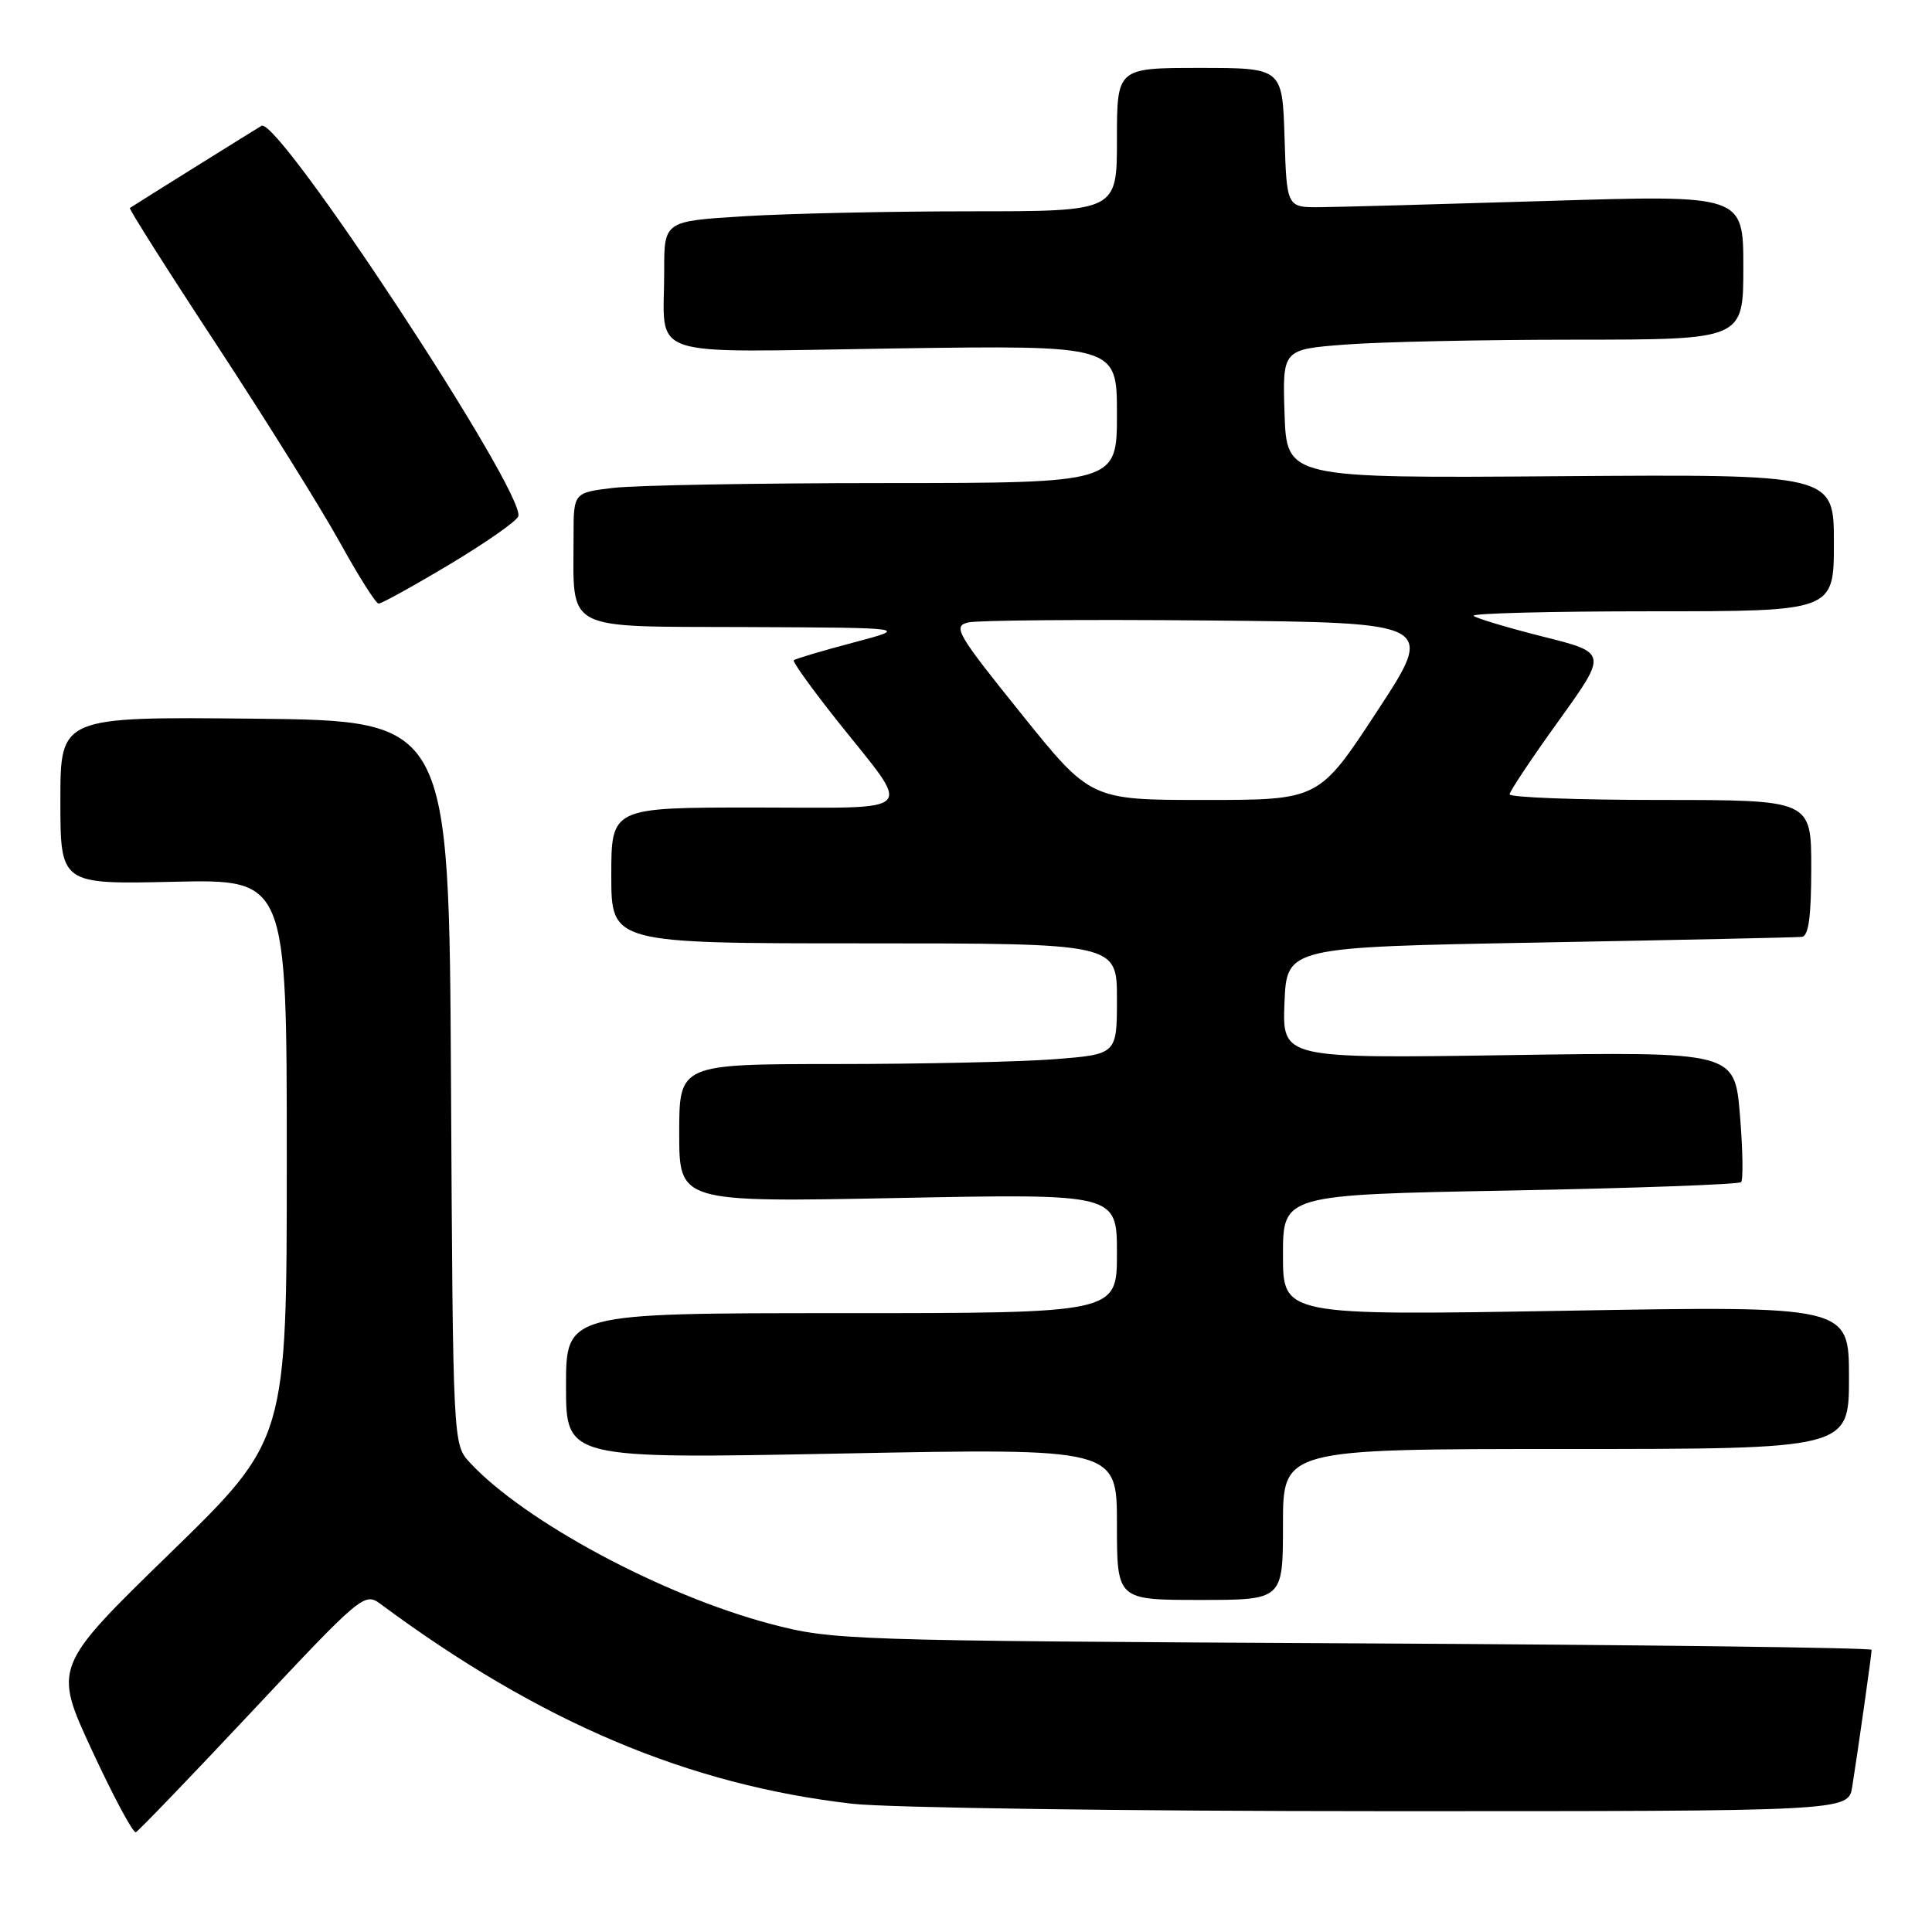 <?xml version="1.0" encoding="UTF-8" standalone="no"?>
<!DOCTYPE svg PUBLIC "-//W3C//DTD SVG 1.1//EN" "http://www.w3.org/Graphics/SVG/1.1/DTD/svg11.dtd" >
<svg xmlns="http://www.w3.org/2000/svg" xmlns:xlink="http://www.w3.org/1999/xlink" version="1.1" viewBox="0 0 256 256">
 <g >
 <path fill="currentColor"
d=" M 33.45 226.71 C 47.78 211.42 48.32 210.97 50.37 212.50 C 71.55 228.20 91.17 236.51 112.96 239.01 C 117.66 239.54 149.27 239.99 183.20 239.99 C 244.91 240.00 244.91 240.00 245.43 236.75 C 246.18 232.05 248.00 219.21 248.00 218.61 C 248.00 218.33 217.06 217.94 179.25 217.75 C 112.06 217.40 110.31 217.34 102.11 215.18 C 87.74 211.39 69.50 201.60 62.26 193.80 C 60.02 191.39 60.02 191.39 59.76 143.45 C 59.50 95.50 59.50 95.50 33.75 95.23 C 8.00 94.97 8.00 94.97 8.00 106.07 C 8.00 117.18 8.00 117.18 23.00 116.84 C 38.00 116.50 38.00 116.50 38.00 153.63 C 38.00 190.76 38.00 190.76 22.53 205.81 C 7.06 220.87 7.06 220.87 12.20 231.96 C 15.03 238.06 17.64 242.93 18.00 242.78 C 18.35 242.62 25.31 235.39 33.45 226.71 Z  M 170.00 202.00 C 170.00 192.00 170.00 192.00 207.50 192.00 C 245.00 192.00 245.00 192.00 245.00 182.52 C 245.00 173.03 245.00 173.03 207.50 173.68 C 170.00 174.32 170.00 174.32 170.00 166.31 C 170.00 158.31 170.00 158.31 200.07 157.75 C 216.61 157.44 230.39 156.94 230.70 156.64 C 231.00 156.34 230.93 152.33 230.55 147.73 C 229.85 139.36 229.85 139.36 199.88 139.81 C 169.91 140.26 169.91 140.26 170.20 132.88 C 170.50 125.50 170.50 125.50 204.00 124.89 C 222.43 124.55 238.06 124.22 238.75 124.14 C 239.65 124.04 240.00 121.46 240.00 115.00 C 240.00 106.00 240.00 106.00 220.00 106.00 C 209.00 106.00 200.01 105.66 200.03 105.25 C 200.05 104.84 202.97 100.45 206.54 95.50 C 213.01 86.50 213.01 86.50 204.43 84.35 C 199.72 83.16 195.59 81.92 195.26 81.60 C 194.93 81.27 205.54 81.00 218.83 81.00 C 243.00 81.00 243.00 81.00 243.00 71.92 C 243.00 62.84 243.00 62.84 206.75 63.10 C 170.50 63.37 170.50 63.37 170.21 54.84 C 169.93 46.30 169.93 46.30 178.21 45.66 C 182.77 45.30 196.51 45.01 208.75 45.01 C 231.00 45.00 231.00 45.00 231.00 35.42 C 231.00 25.83 231.00 25.83 205.25 26.62 C 191.09 27.05 177.47 27.43 175.00 27.45 C 170.50 27.50 170.50 27.50 170.21 18.25 C 169.92 9.00 169.92 9.00 158.96 9.00 C 148.00 9.00 148.00 9.00 148.00 18.50 C 148.00 28.00 148.00 28.00 128.66 28.00 C 118.02 28.00 104.52 28.29 98.66 28.65 C 88.00 29.30 88.00 29.30 88.01 35.90 C 88.04 47.78 84.74 46.66 118.56 46.17 C 148.00 45.75 148.00 45.75 148.00 54.87 C 148.00 64.00 148.00 64.00 117.25 64.01 C 100.34 64.01 84.14 64.30 81.25 64.65 C 76.00 65.28 76.00 65.28 76.00 71.01 C 76.00 83.85 74.37 82.99 98.88 83.09 C 120.50 83.18 120.50 83.18 113.01 85.16 C 108.89 86.25 105.37 87.30 105.18 87.49 C 104.99 87.67 107.58 91.27 110.92 95.48 C 121.00 108.16 122.09 107.00 100.04 107.00 C 81.00 107.00 81.00 107.00 81.00 116.00 C 81.00 125.00 81.00 125.00 114.50 125.00 C 148.00 125.00 148.00 125.00 148.00 132.35 C 148.00 139.70 148.00 139.70 139.75 140.35 C 135.21 140.70 122.16 140.99 110.75 140.99 C 90.00 141.00 90.00 141.00 90.00 150.15 C 90.00 159.31 90.00 159.31 119.00 158.74 C 148.00 158.17 148.00 158.17 148.00 166.08 C 148.00 174.00 148.00 174.00 111.50 174.00 C 75.00 174.00 75.00 174.00 75.00 183.66 C 75.00 193.31 75.00 193.31 111.50 192.60 C 148.00 191.89 148.00 191.89 148.00 201.95 C 148.00 212.00 148.00 212.00 159.00 212.00 C 170.00 212.00 170.00 212.00 170.00 202.00 Z  M 59.53 74.81 C 64.30 71.96 68.41 69.09 68.67 68.43 C 69.79 65.50 36.85 15.40 34.65 16.67 C 33.77 17.19 18.65 26.62 17.21 27.56 C 17.05 27.66 22.22 35.83 28.71 45.70 C 35.19 55.58 42.52 67.33 45.00 71.81 C 47.48 76.30 49.80 79.98 50.17 79.98 C 50.54 79.99 54.75 77.67 59.53 74.81 Z  M 135.27 94.51 C 126.78 83.96 126.22 82.98 128.27 82.48 C 129.50 82.18 143.93 82.07 160.34 82.22 C 190.18 82.50 190.18 82.50 182.47 94.25 C 174.77 106.00 174.77 106.00 159.63 106.00 C 144.50 106.00 144.50 106.00 135.27 94.51 Z "/>
</g>
</svg>